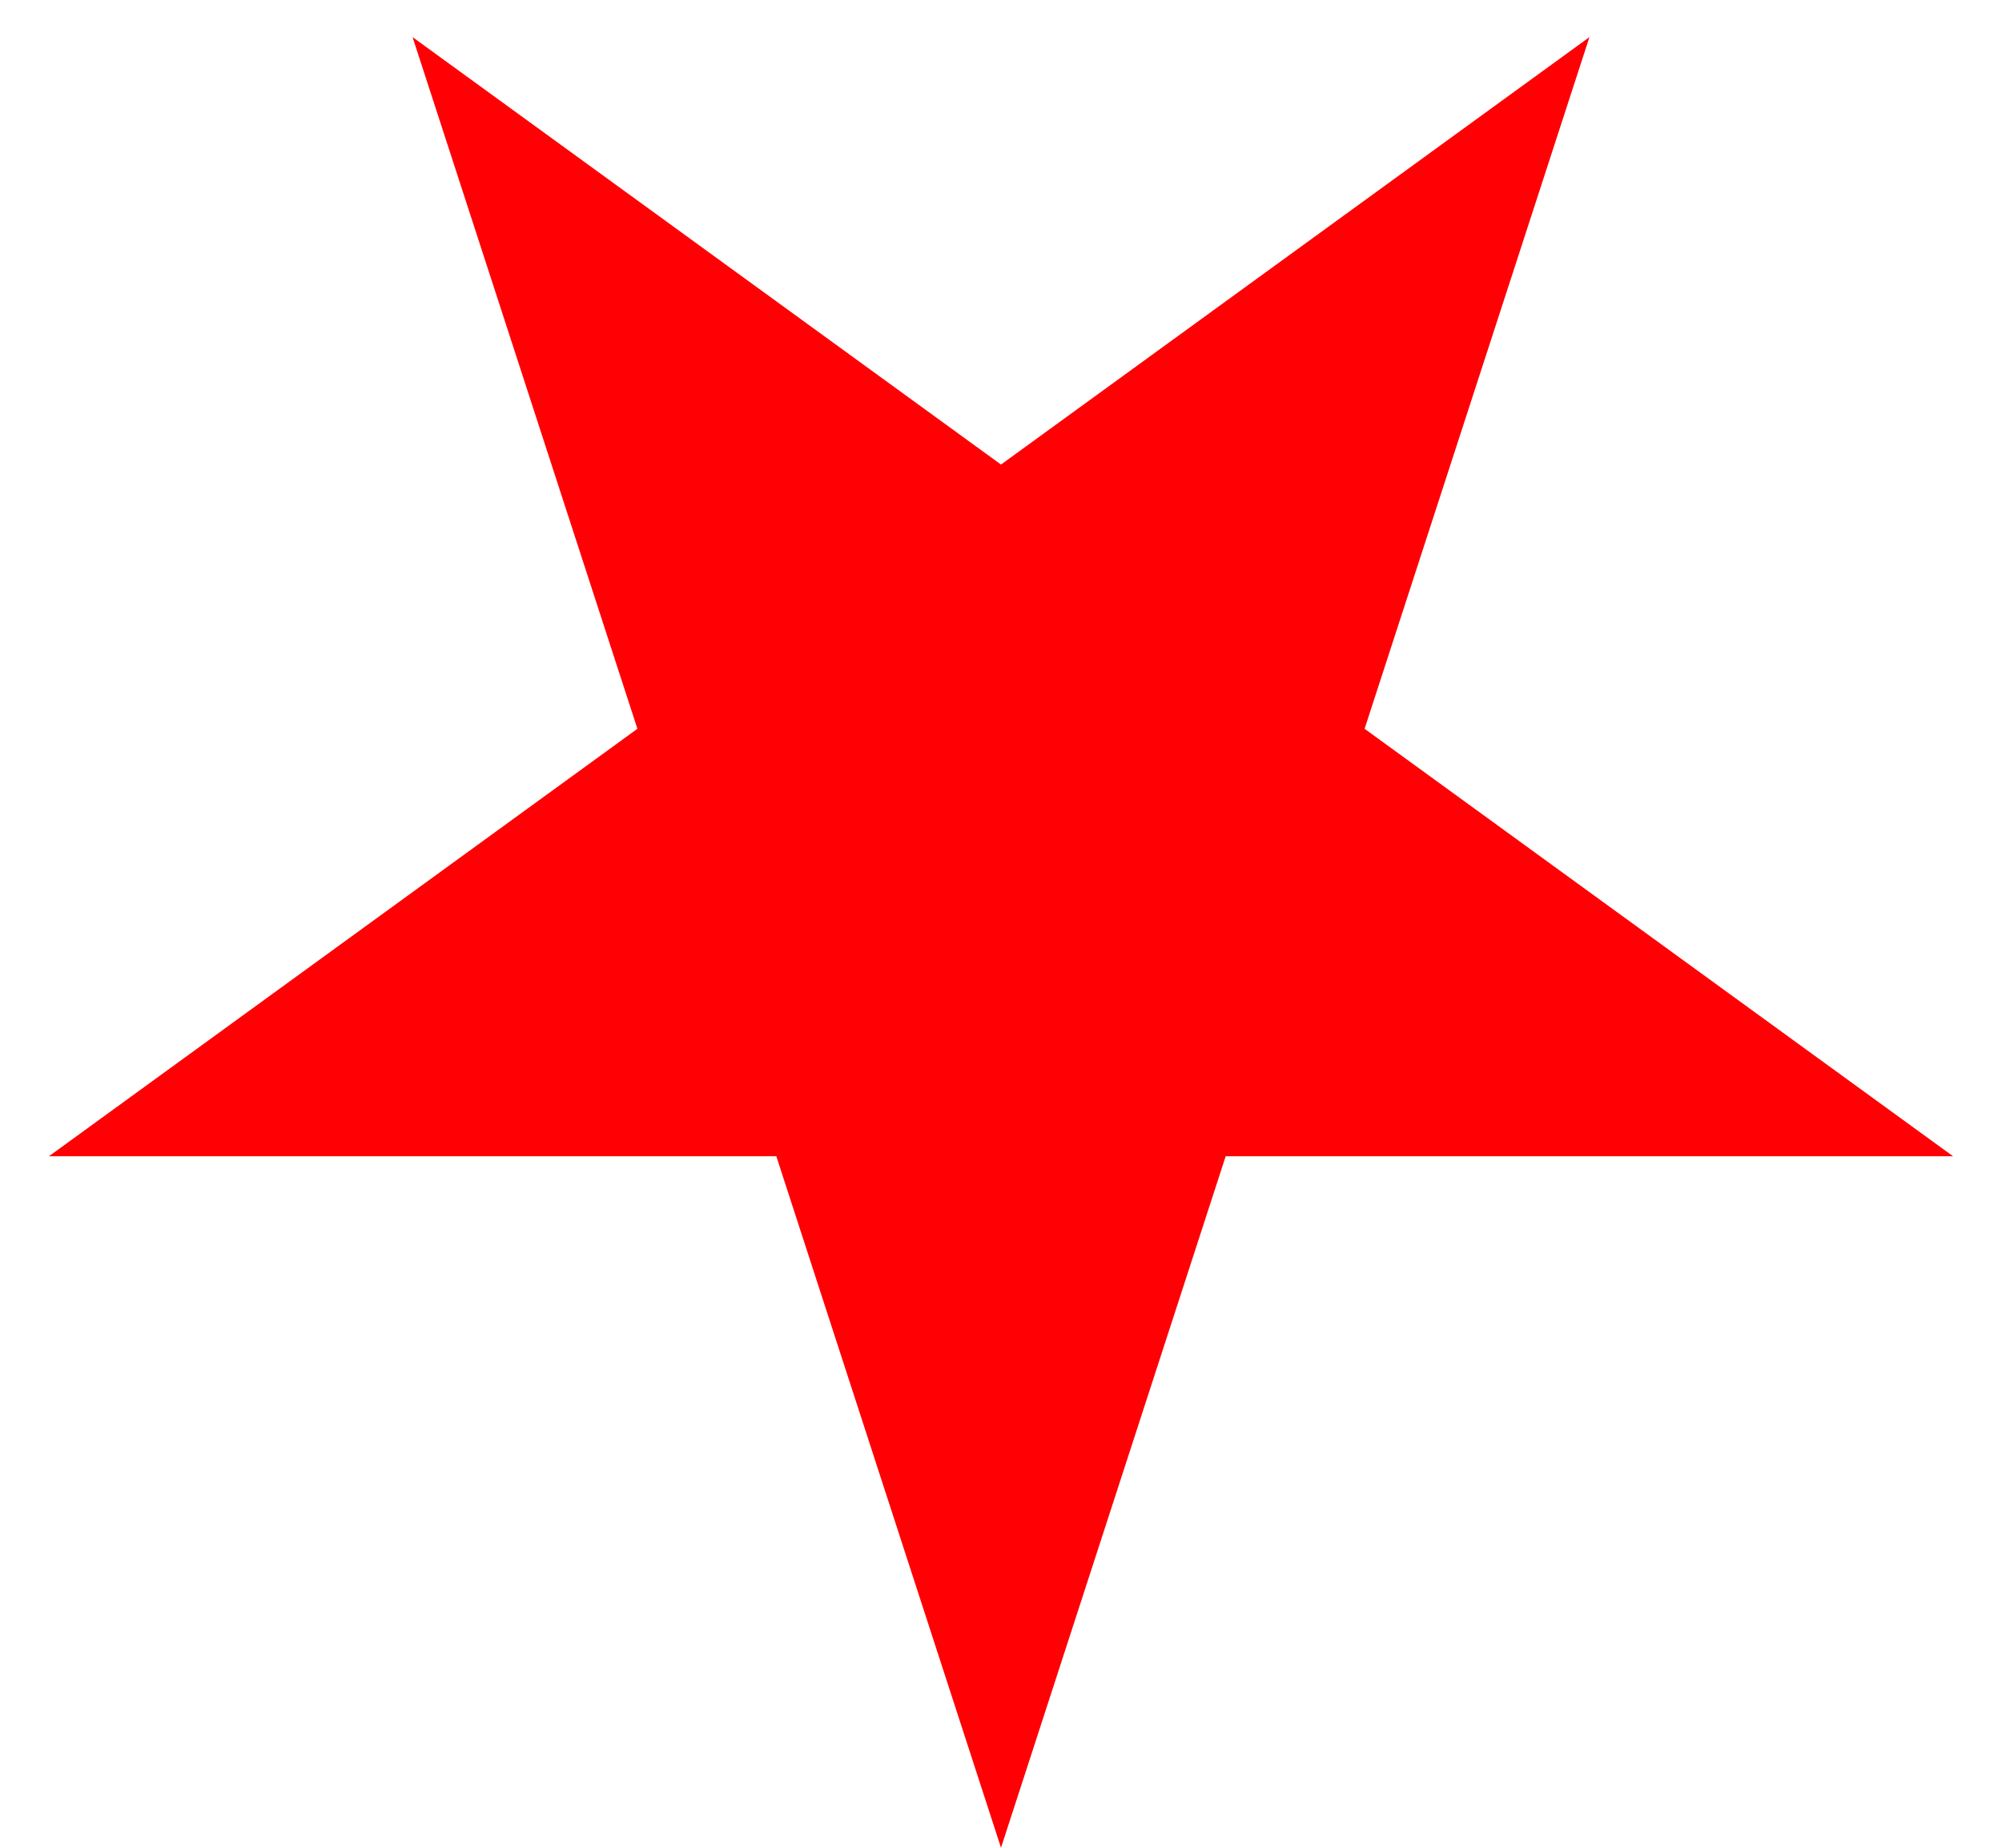 <svg width="13" height="12" viewBox="0 0 13 12" fill="none" xmlns="http://www.w3.org/2000/svg">
<path d="M6.5 12L7.959 7.509H12.682L8.861 4.733L10.321 0.241L6.5 3.017L2.679 0.241L4.139 4.733L0.318 7.509H5.041L6.5 12Z" fill="#FF0004"/>
</svg>

